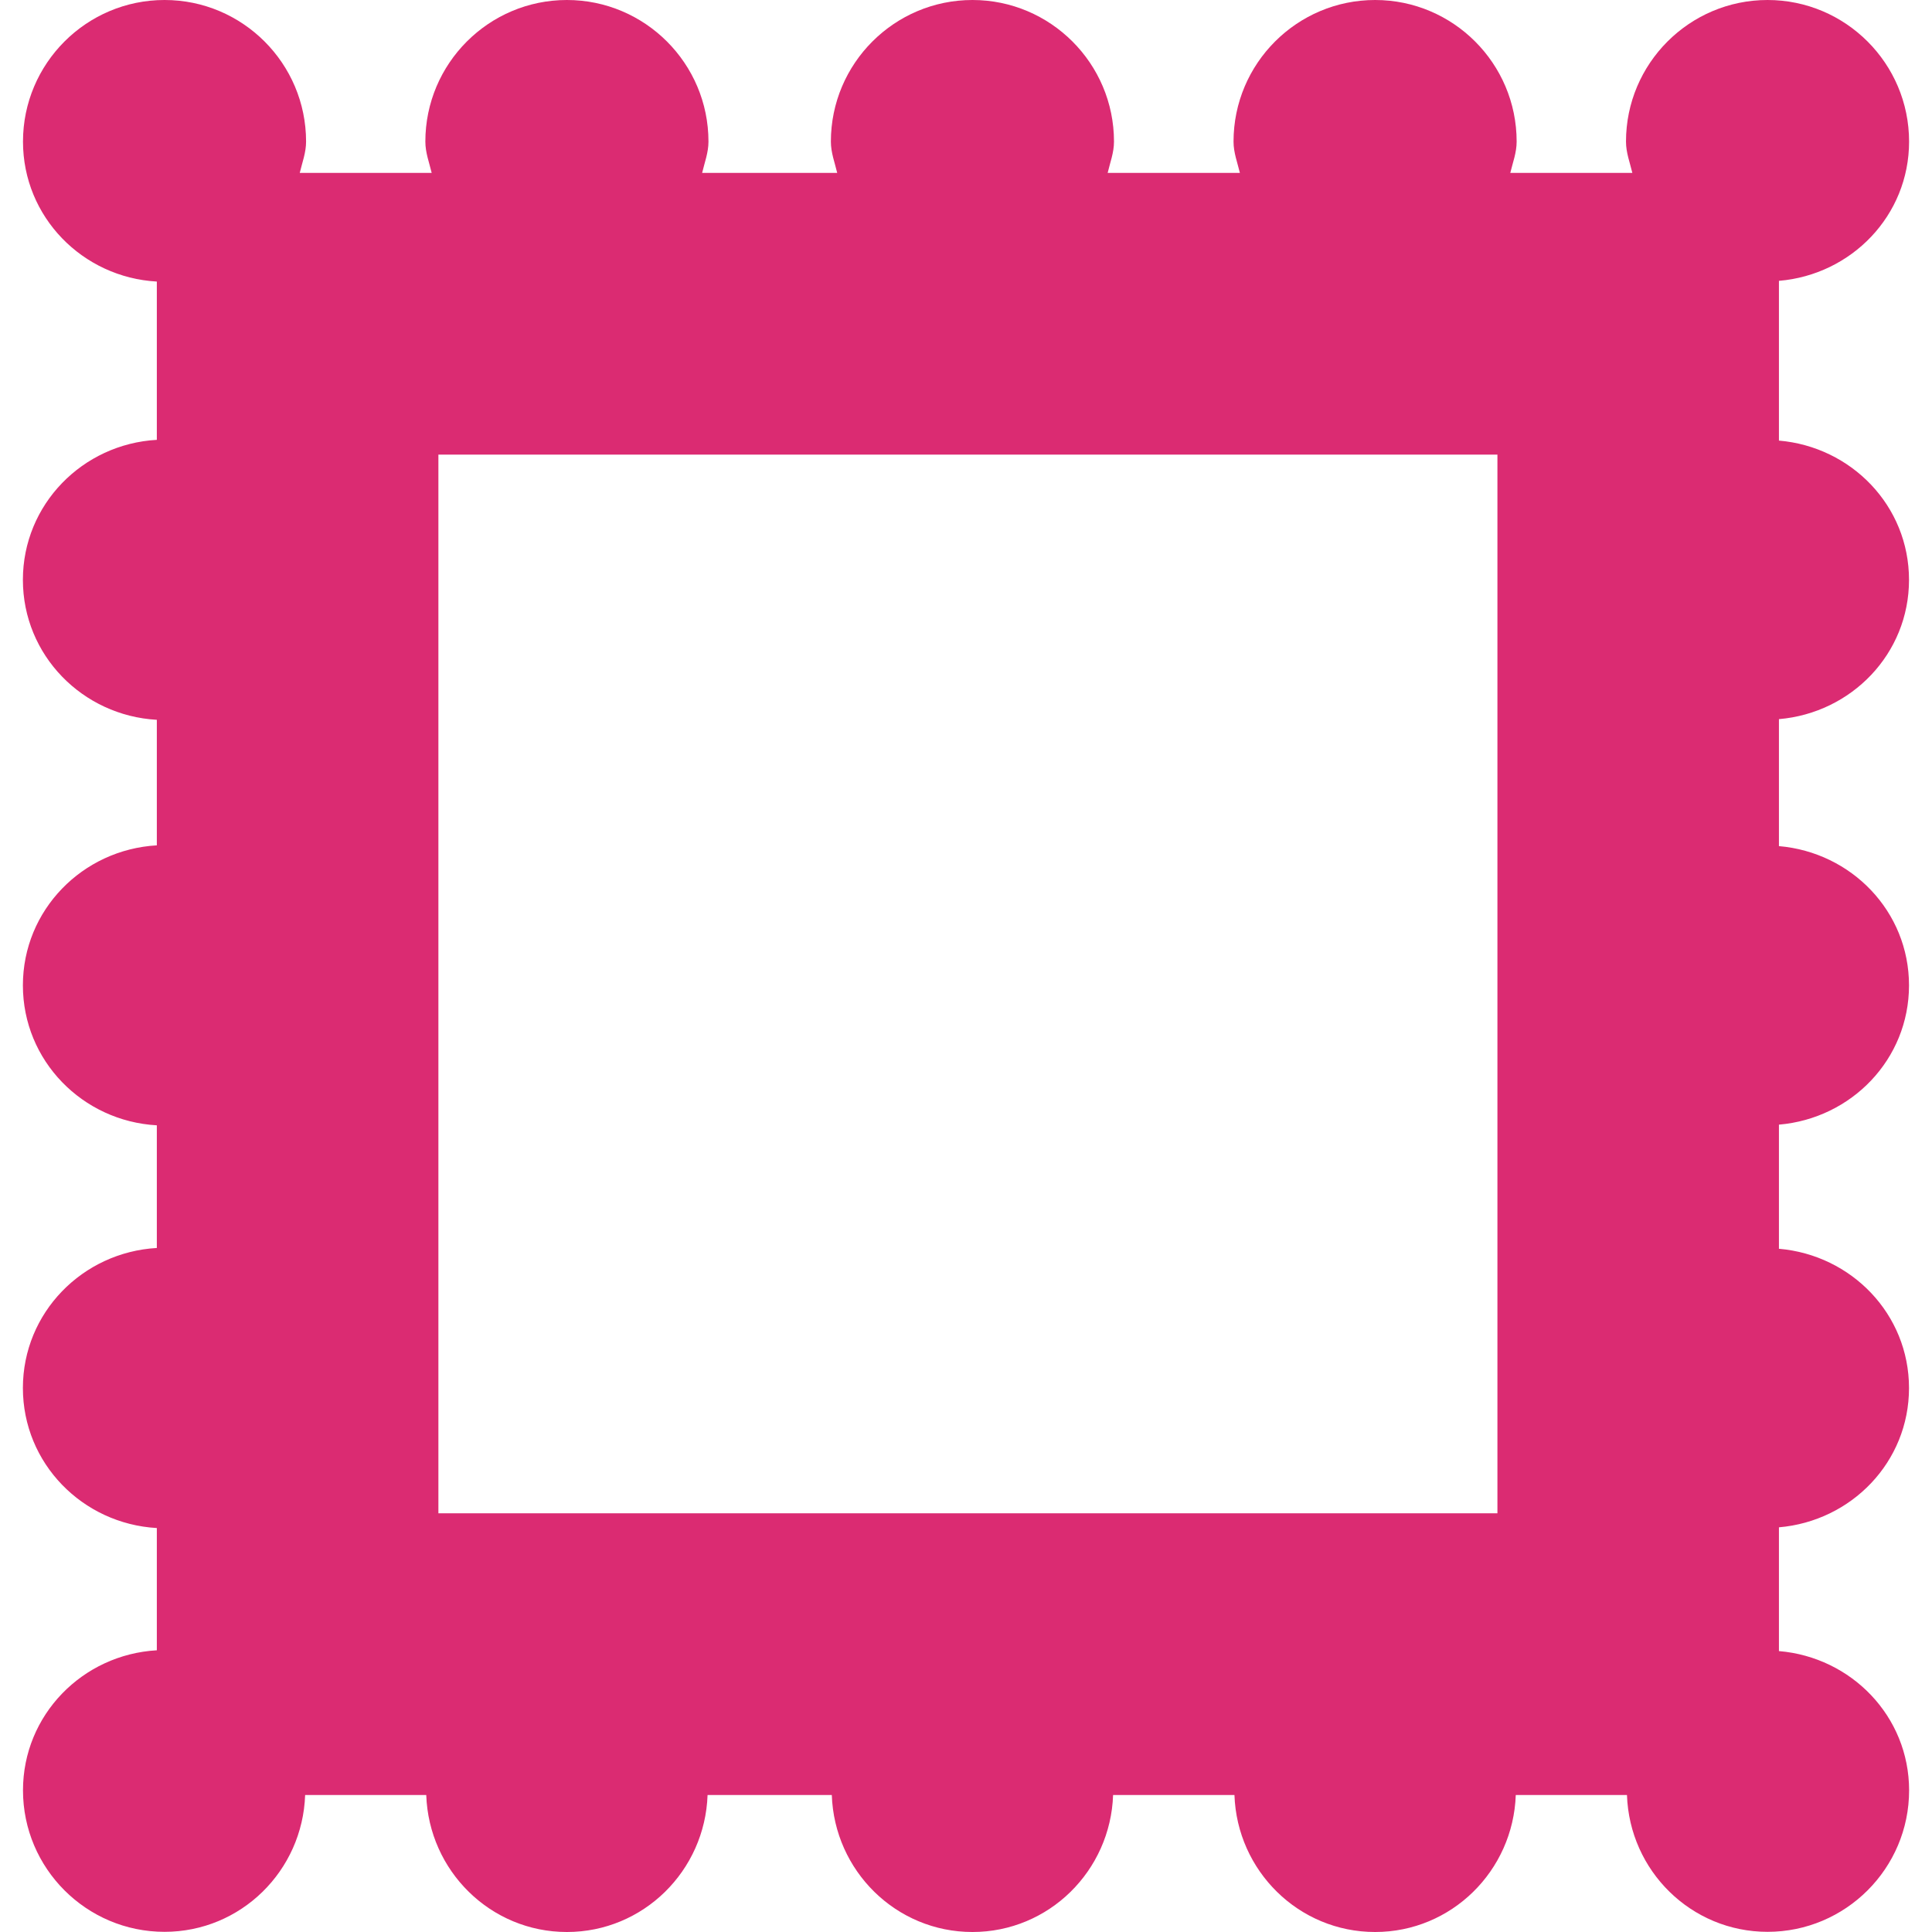 <svg width="80" height="80" viewBox="0 0 80 80" fill="none" xmlns="http://www.w3.org/2000/svg">
<path d="M73.662 68.368V63.243C76.662 62.986 79.048 60.54 79.048 57.476C79.048 54.412 76.662 51.966 73.662 51.709V46.569C76.662 46.313 79.048 43.866 79.048 40.802C79.048 37.738 76.662 35.292 73.662 35.036V29.778C76.662 29.522 79.048 27.076 79.048 24.011C79.048 20.946 76.662 18.501 73.662 18.244V11.629C76.662 11.378 79.051 8.928 79.051 5.863C79.051 2.629 76.422 -0 73.19 -0C69.958 -0 67.329 2.629 67.329 5.863C67.329 6.323 67.49 6.729 67.592 7.159H62.538C62.64 6.73 62.801 6.323 62.801 5.863C62.801 2.629 60.172 -0 56.94 -0C53.707 -0 51.078 2.629 51.078 5.863C51.078 6.323 51.239 6.729 51.341 7.159H45.866C45.966 6.73 46.128 6.323 46.128 5.863C46.128 2.629 43.498 -0 40.267 -0C37.034 -0 34.405 2.629 34.405 5.863C34.405 6.323 34.565 6.729 34.667 7.159H29.074C29.174 6.73 29.336 6.323 29.336 5.863C29.336 2.629 26.707 -0 23.474 -0C20.241 -0 17.613 2.629 17.613 5.863C17.613 6.323 17.773 6.729 17.875 7.159H12.412C12.513 6.73 12.674 6.323 12.674 5.863C12.674 2.629 10.046 -8.32962e-05 6.813 -8.32962e-05C3.58 -8.32962e-05 0.952 2.629 0.952 5.863C0.952 8.981 3.417 11.486 6.494 11.659V18.213C3.417 18.386 0.948 20.892 0.948 24.01C0.948 27.129 3.416 29.633 6.494 29.806V35.004C3.417 35.179 0.948 37.683 0.948 40.801C0.948 43.92 3.416 46.425 6.494 46.597V51.676C3.417 51.852 0.948 54.355 0.948 57.474C0.948 60.594 3.416 63.097 6.494 63.273V68.335C3.417 68.51 0.952 71.014 0.952 74.134C0.952 77.366 3.58 79.993 6.813 79.993C9.976 79.993 12.529 77.464 12.635 74.327H17.65C17.756 77.464 20.308 80 23.475 80C26.641 80 29.192 77.464 29.299 74.327H34.443C34.549 77.464 37.101 80 40.267 80C43.433 80 45.984 77.464 46.091 74.327H51.116C51.222 77.464 53.773 80 56.94 80C60.106 80 62.657 77.464 62.765 74.327H67.369C67.474 77.464 70.027 79.993 73.191 79.993C76.422 79.993 79.052 77.366 79.052 74.134C79.051 71.07 76.661 68.619 73.662 68.368ZM62.003 62.663H18.153V18.824H62.005V62.663H62.003Z" fill="#DB2B72"/>
</svg>
